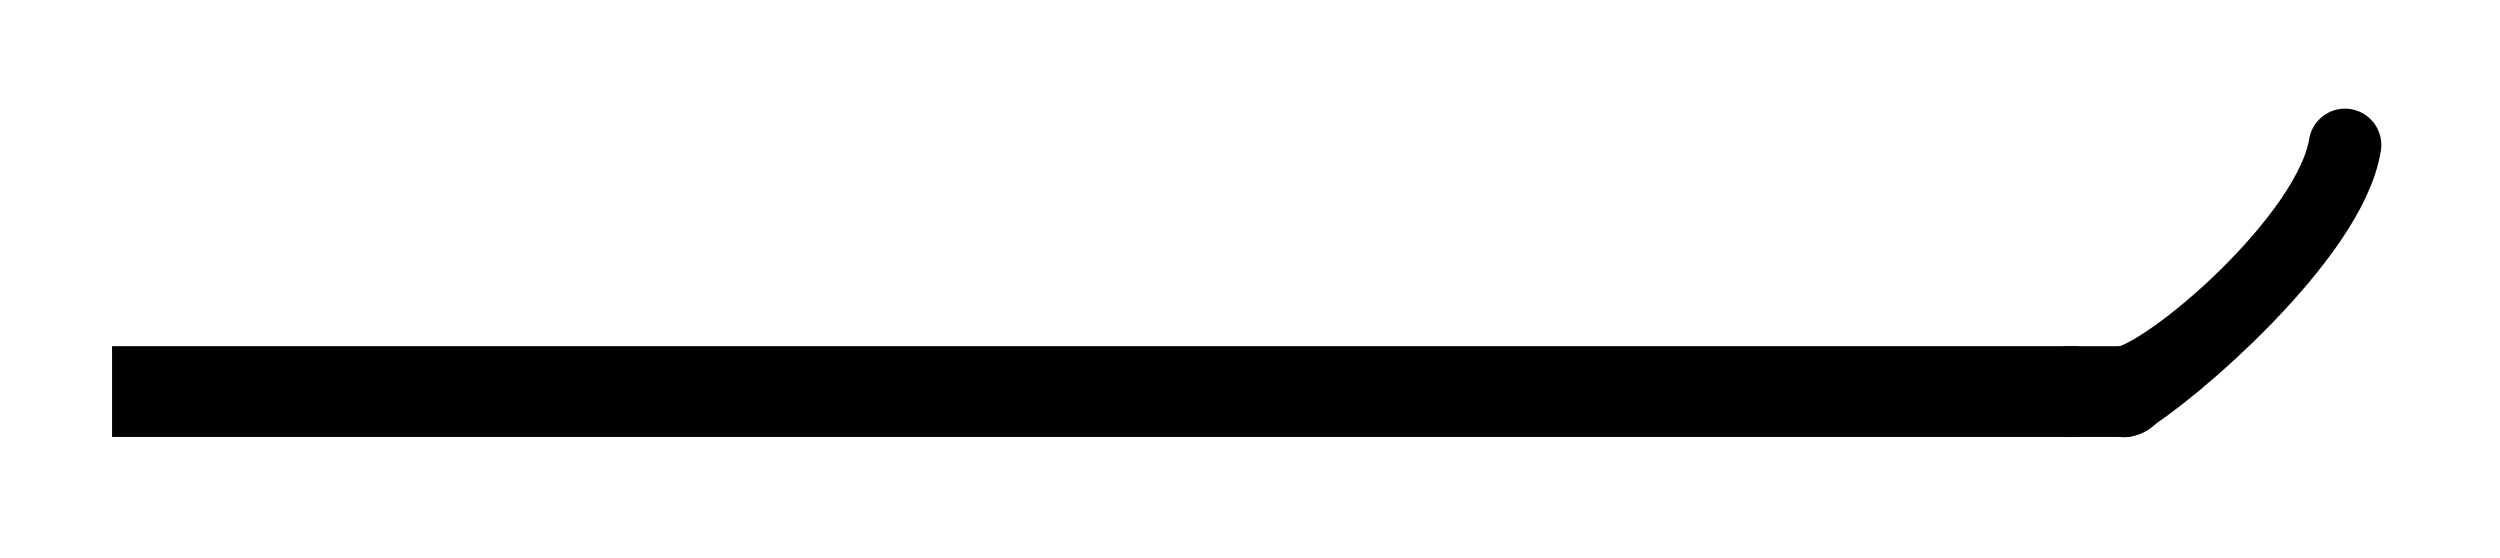 <svg xmlns="http://www.w3.org/2000/svg" width="21.951" height="4.898"><path fill="none" stroke="#000" stroke-miterlimit="10" stroke-width=".797" d="M.984 3.438H18.25"/><path fill="none" stroke="#000" stroke-linecap="round" stroke-linejoin="round" stroke-miterlimit="10" stroke-width=".638" d="M20.59 1.273c-.13.813-1.555 2.032-1.942 2.086m1.942-2.086c-.13.813-1.555 2.032-1.942 2.247"/><path fill="none" stroke="#000" stroke-linecap="round" stroke-linejoin="round" stroke-miterlimit="10" stroke-width=".797" d="M18.172 3.438h.476"/></svg>